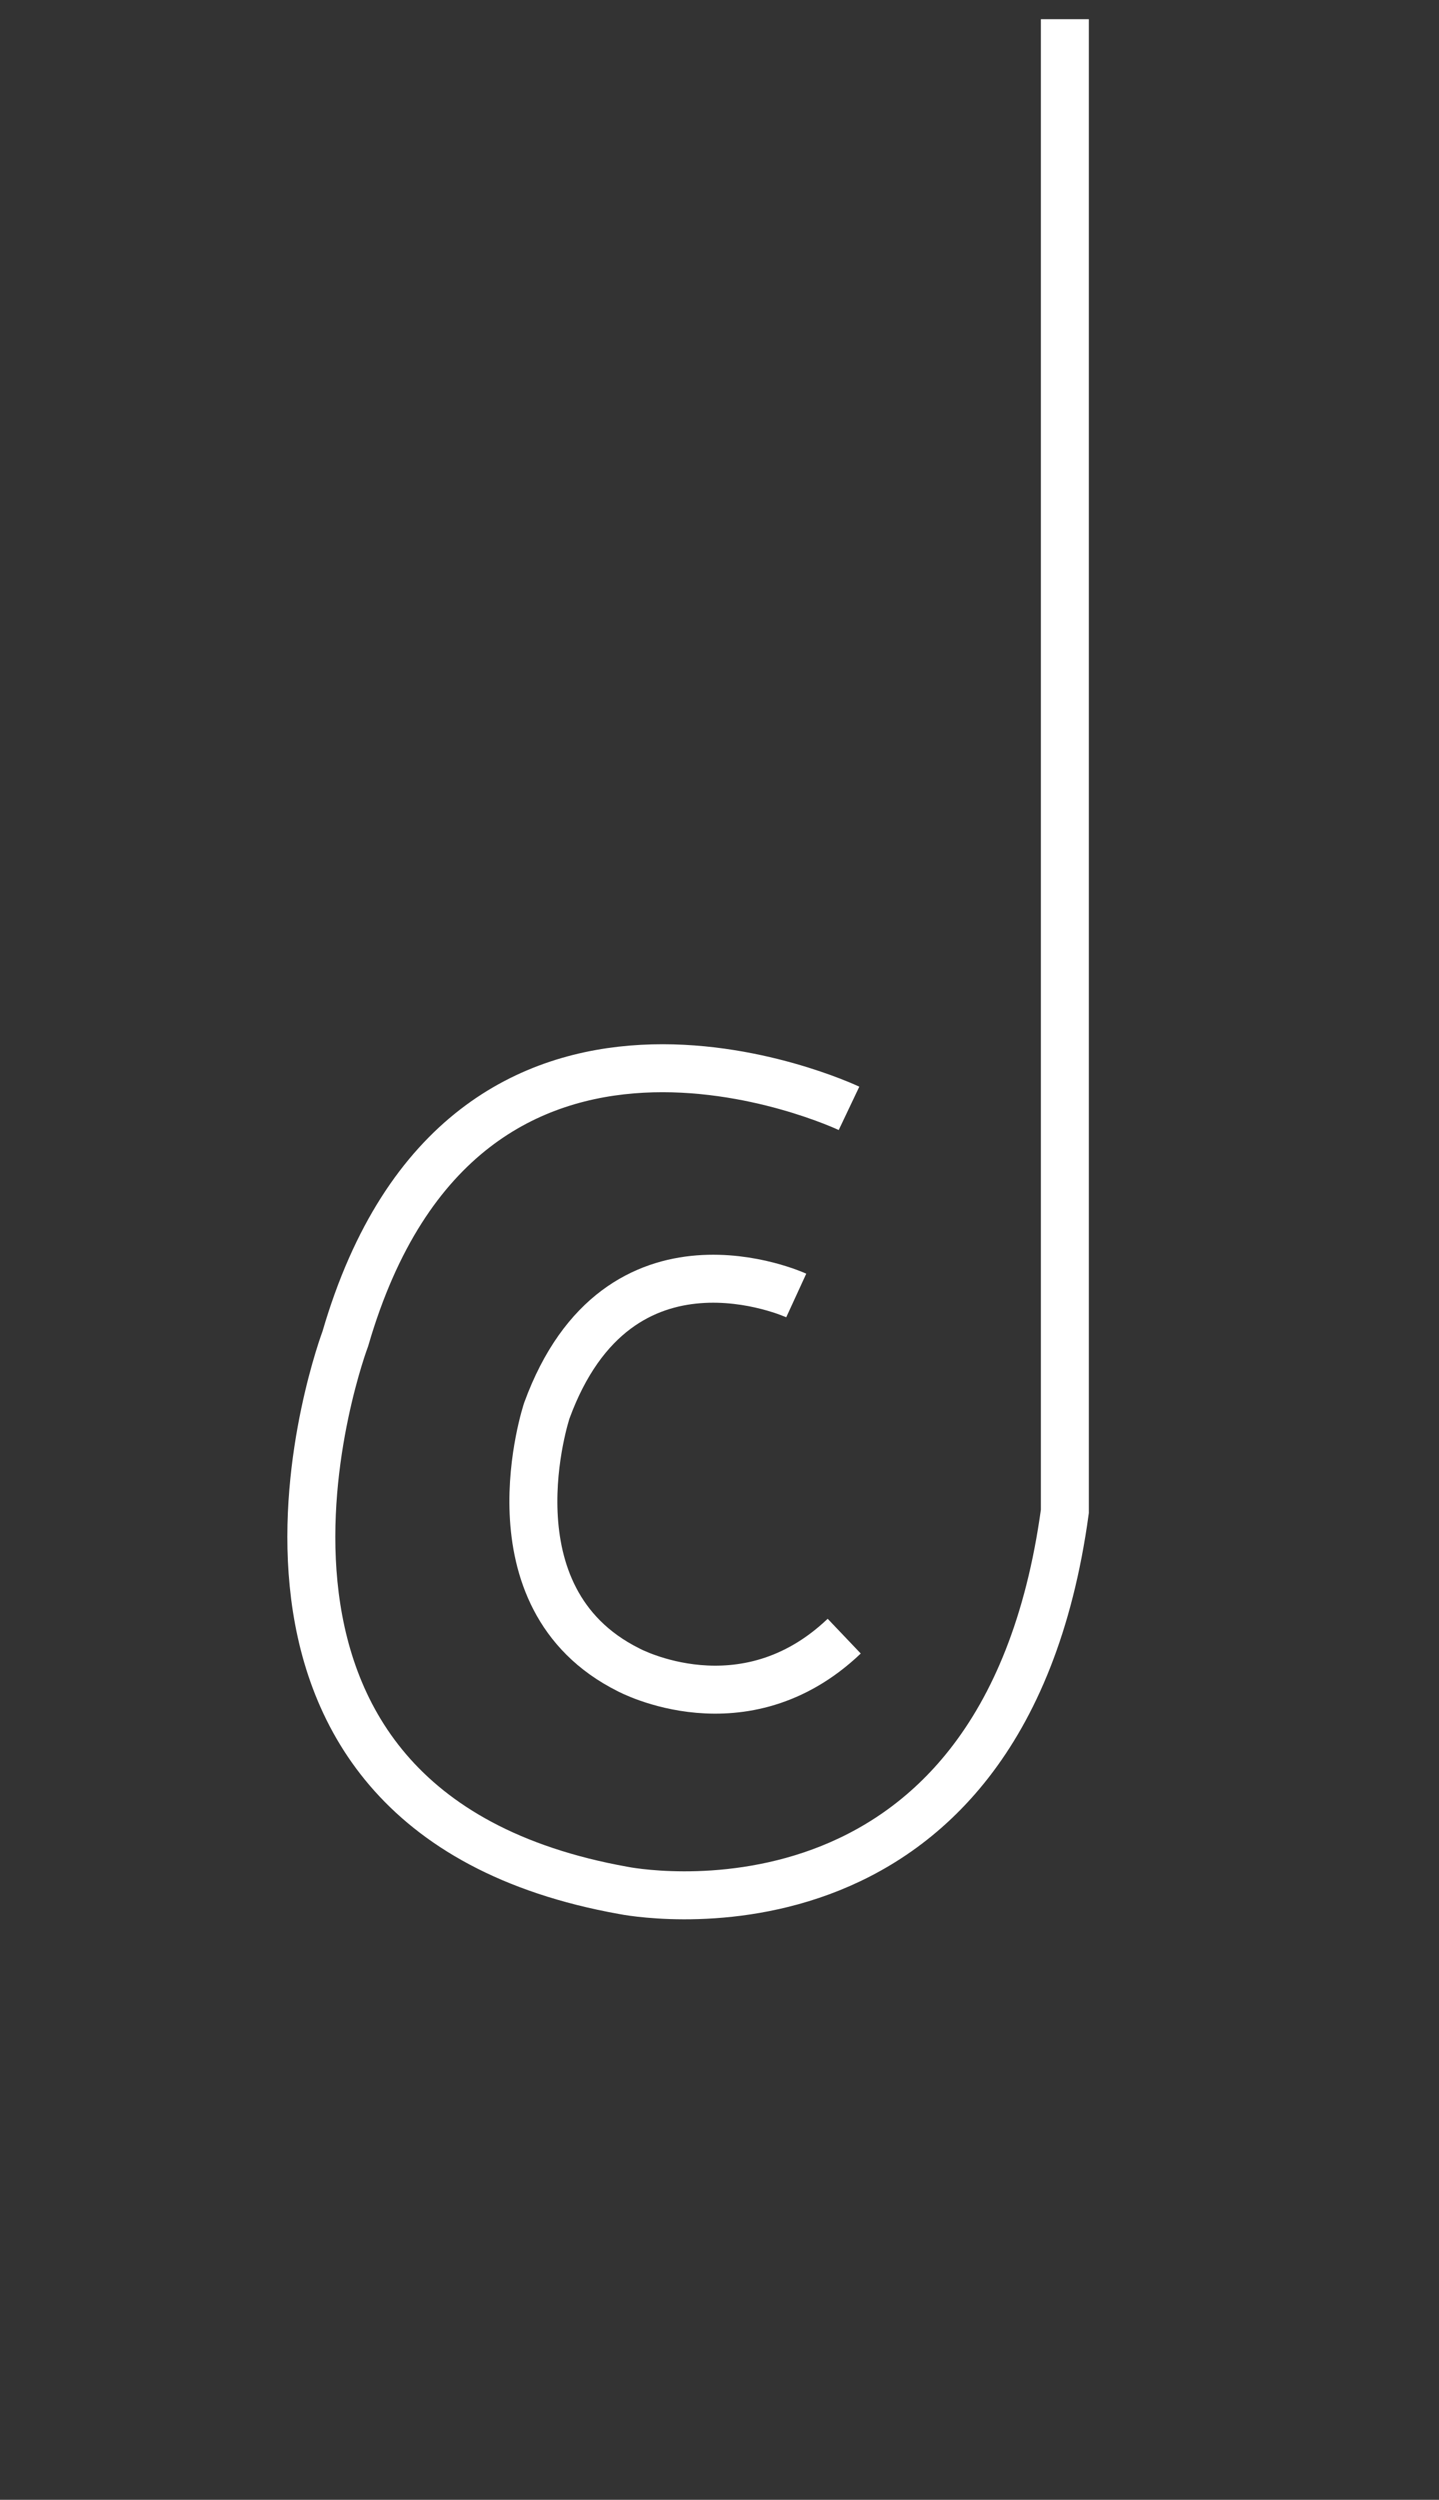 <?xml version="1.0" encoding="utf-8"?>
<!-- Generator: Adobe Illustrator 18.1.1, SVG Export Plug-In . SVG Version: 6.00 Build 0)  -->
<!DOCTYPE svg PUBLIC "-//W3C//DTD SVG 1.1//EN" "http://www.w3.org/Graphics/SVG/1.1/DTD/svg11.dtd">
<svg version="1.1" id="Layer_1" xmlns="http://www.w3.org/2000/svg" xmlns:xlink="http://www.w3.org/1999/xlink" x="0px" y="0px"
	 viewBox="0 0 30 52.1" enable-background="new 0 0 30 52.1" xml:space="preserve">
<rect x="0" y="0" width="30" height="52.1" fill="#333333" stroke="none"/>
<g>
	<path fill="none" stroke="#FFFFFF" stroke-miterlimit="10" d="M17.7,23.1c0,0-8-3.8-10.5,4.8c0,0-3.7,9.8,5.8,11.5
		c0,0,7.9,1.6,9.2-7.9V0.4"/>
	<path fill="none" stroke="#FFFFFF" stroke-miterlimit="10" d="M16.6,27c0,0-3.7-1.7-5.2,2.4c0,0-1.3,3.9,1.7,5.4
		c0,0,2.4,1.3,4.5-0.7"/>
</g>
</svg>
